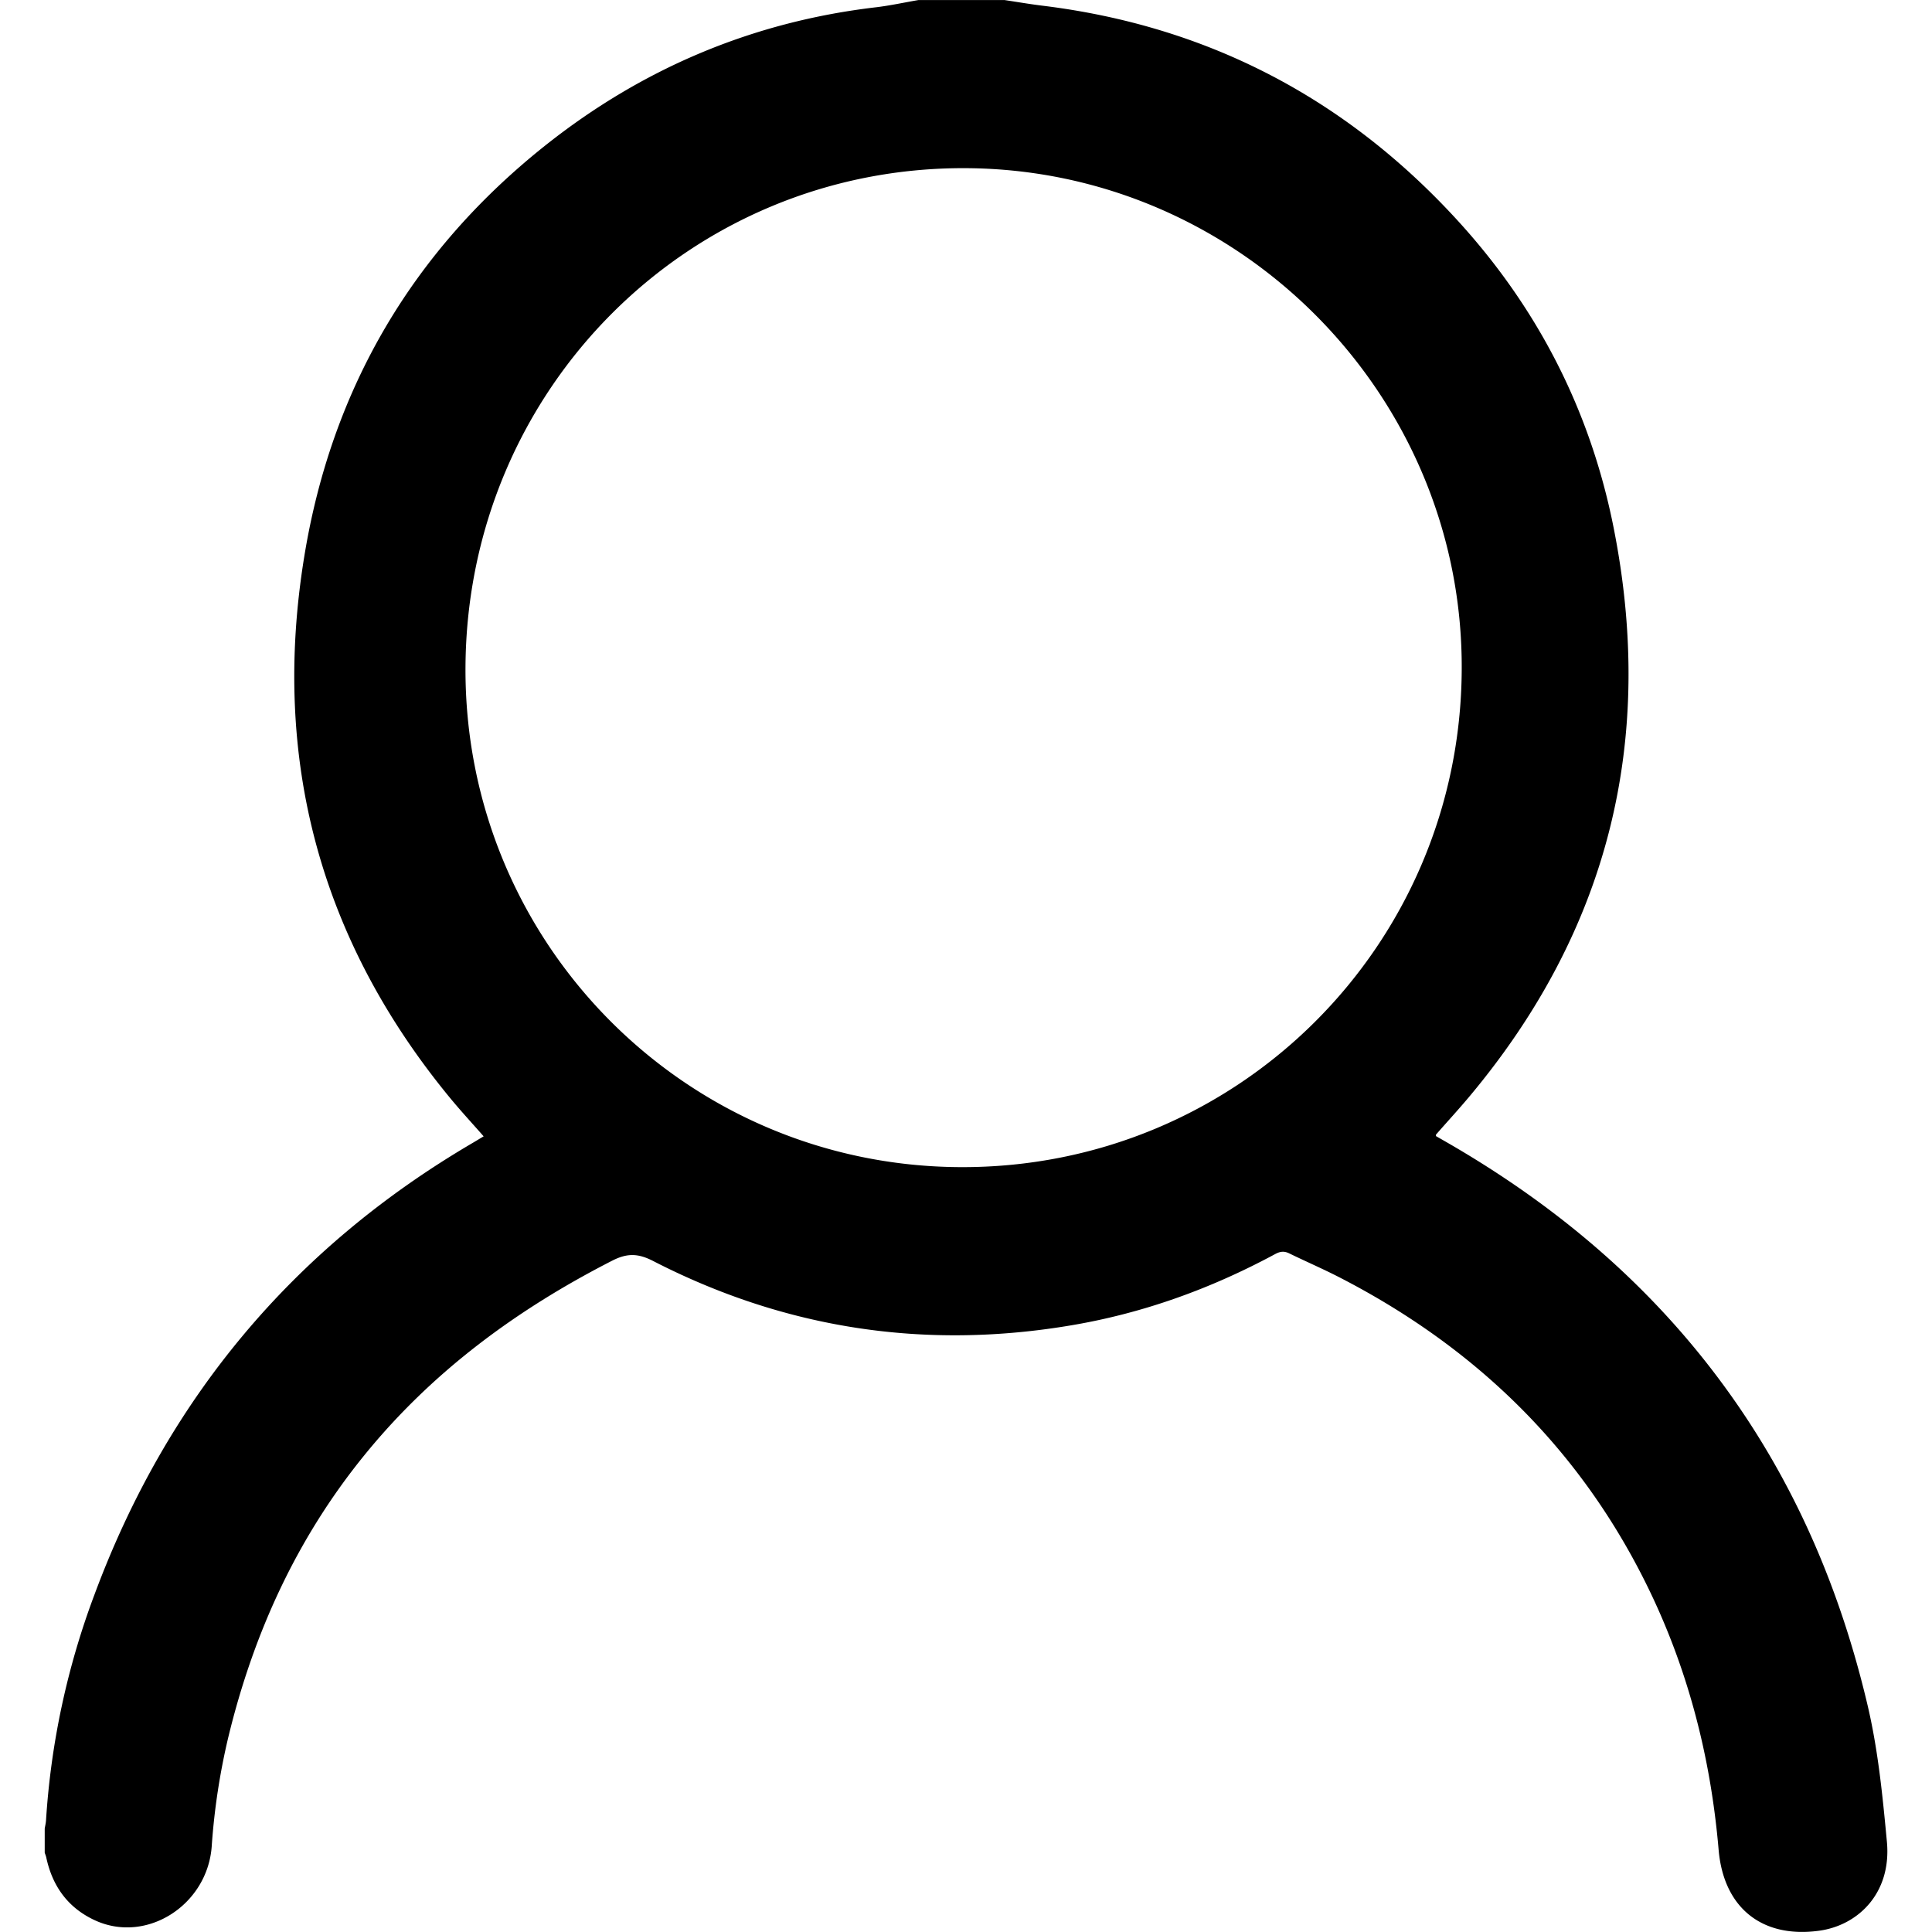 <svg xmlns="http://www.w3.org/2000/svg" width="48" height="48" viewBox="0 0 48 48"><path d="M24.948 0c.324.048.648.105.974.144 4.055.503 7.465 2.272 10.23 5.267 2.029 2.196 3.358 4.768 3.94 7.71 1.041 5.262-.118 9.972-3.567 14.1-.275.33-.566.645-.849.969-.003.003 0 .012 0 .036l.23.132c2.785 1.598 5.183 3.631 7.058 6.255 1.677 2.344 2.773 4.946 3.433 7.743.264 1.119.375 2.257.482 3.396.122 1.284-.718 2.087-1.688 2.217-1.414.192-2.367-.569-2.492-2.008-.199-2.324-.771-4.541-1.812-6.635-1.688-3.393-4.275-5.88-7.627-7.6-.404-.207-.821-.387-1.229-.586-.124-.061-.223-.051-.346.015-1.589.857-3.264 1.465-5.046 1.768-3.648.621-7.127.096-10.416-1.596-.375-.192-.646-.194-1.015-.005-2.367 1.21-4.467 2.754-6.153 4.829-1.683 2.07-2.759 4.432-3.384 7.014a16.644 16.644 0 0 0-.411 2.709c-.109 1.461-1.62 2.424-2.898 1.837-.669-.307-1.059-.844-1.212-1.56-.009-.041-.025-.08-.039-.12v-.599c.01-.066.027-.132.032-.2a19.386 19.386 0 0 1 1.204-5.614c1.803-4.857 4.929-8.607 9.404-11.227l.265-.159c-.284-.324-.567-.63-.832-.951-3.241-3.935-4.442-8.439-3.625-13.451.679-4.176 2.699-7.613 6.024-10.244C15.983 1.689 18.71.54 21.761.181c.355-.042.707-.12 1.059-.18h2.13zm11.368 16.632c.035-6.81-5.515-12.42-12.319-12.454-6.855-.035-12.387 5.472-12.432 12.38-.045 6.841 5.447 12.402 12.282 12.439 6.873.036 12.437-5.48 12.469-12.363z"/></svg>